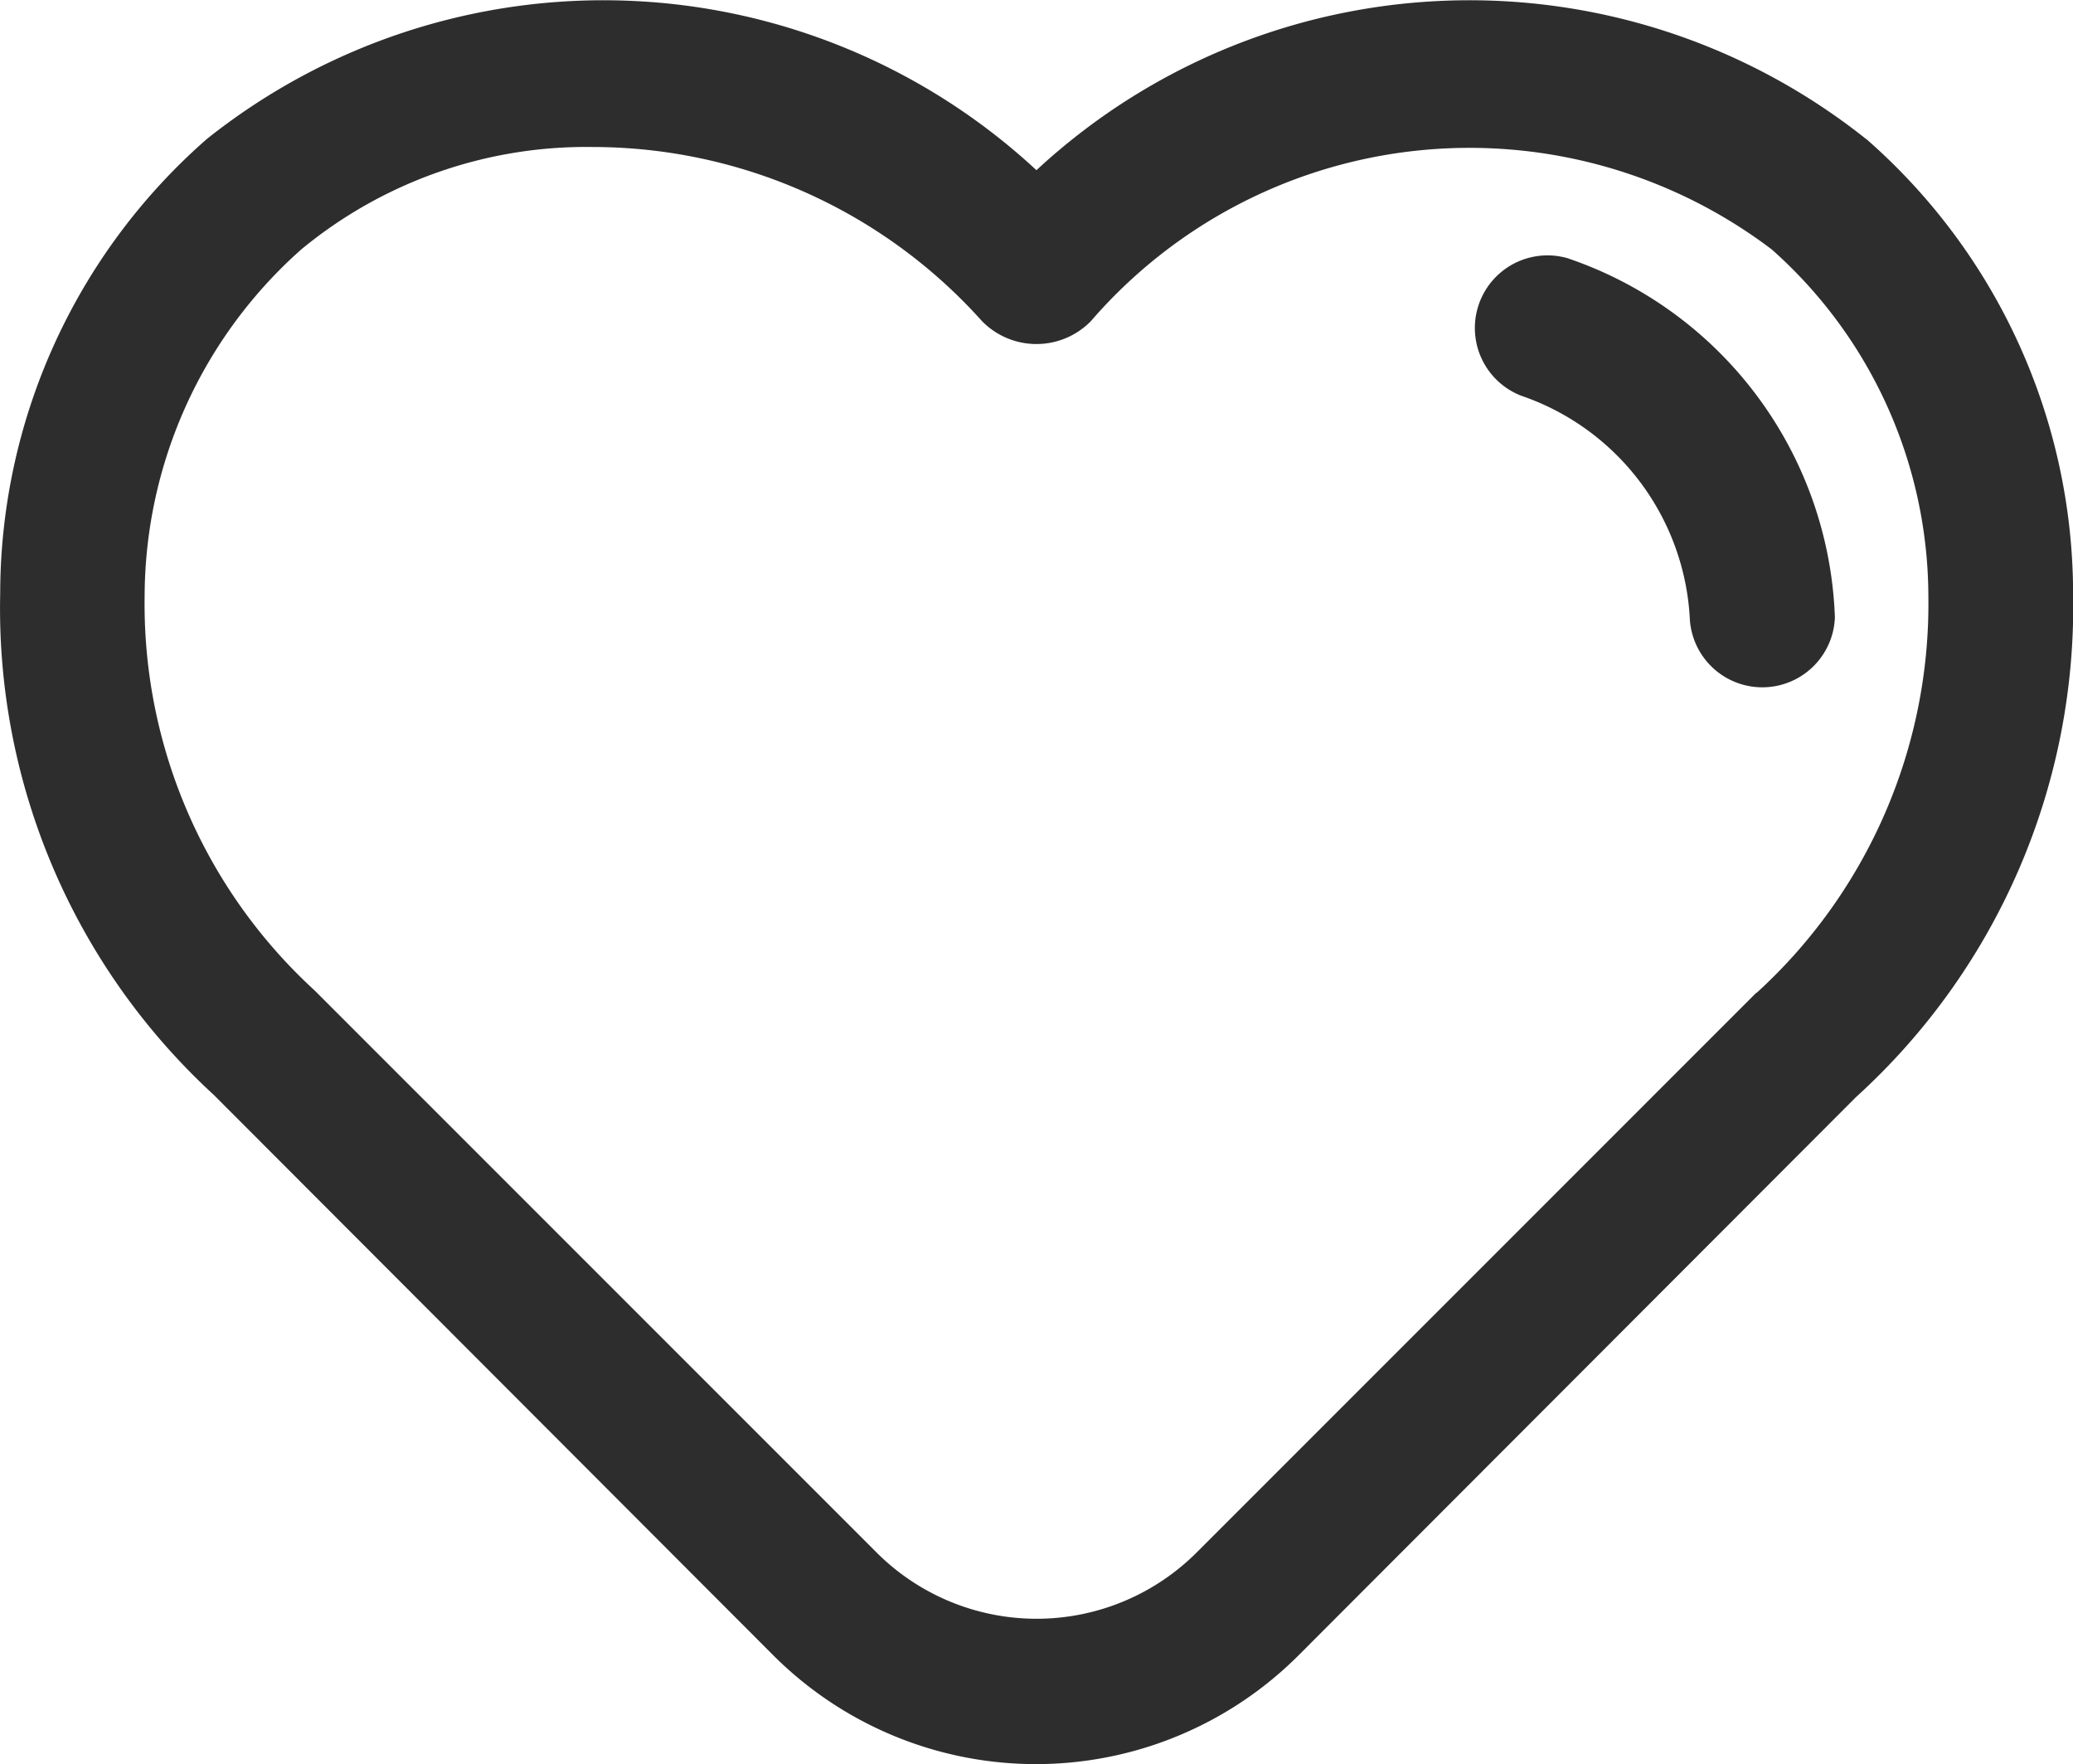 <svg xmlns="http://www.w3.org/2000/svg" width="20.381" height="17.342" viewBox="0 0 20.381 17.342"><g transform="translate(-1.718 -4.495)"><g transform="translate(1.718 4.495)"><path d="M20.064,5.861a6.258,6.258,0,0,0-8.156.307,6.258,6.258,0,0,0-8.156-.307A5.944,5.944,0,0,0,1.72,10.328a6.491,6.491,0,0,0,2.1,4.93l5.5,5.508a3.652,3.652,0,0,0,5.166,0l5.48-5.487A6.512,6.512,0,0,0,22.1,10.328a5.944,5.944,0,0,0-2.034-4.467Zm-1.077,8.391-5.508,5.508a2.226,2.226,0,0,1-3.139,0l-5.53-5.53a5.15,5.15,0,0,1-1.67-3.874A4.57,4.57,0,0,1,4.681,6.946,4.4,4.4,0,0,1,7.549,5.94a5.143,5.143,0,0,1,3.824,1.712.749.749,0,0,0,1.07,0,4.92,4.92,0,0,1,6.693-.706,4.57,4.57,0,0,1,1.541,3.411,5.172,5.172,0,0,1-1.691,3.9Z" transform="translate(-1.718 -4.495)" fill="#2d2d2d"/><path d="M22.94,8.037a.714.714,0,0,0-.455,1.352,2.454,2.454,0,0,1,1.657,2.179.714.714,0,0,0,1.427,0A3.873,3.873,0,0,0,22.94,8.037Z" transform="translate(-7.529 -5.499)" fill="#2d2d2d"/></g></g></svg>